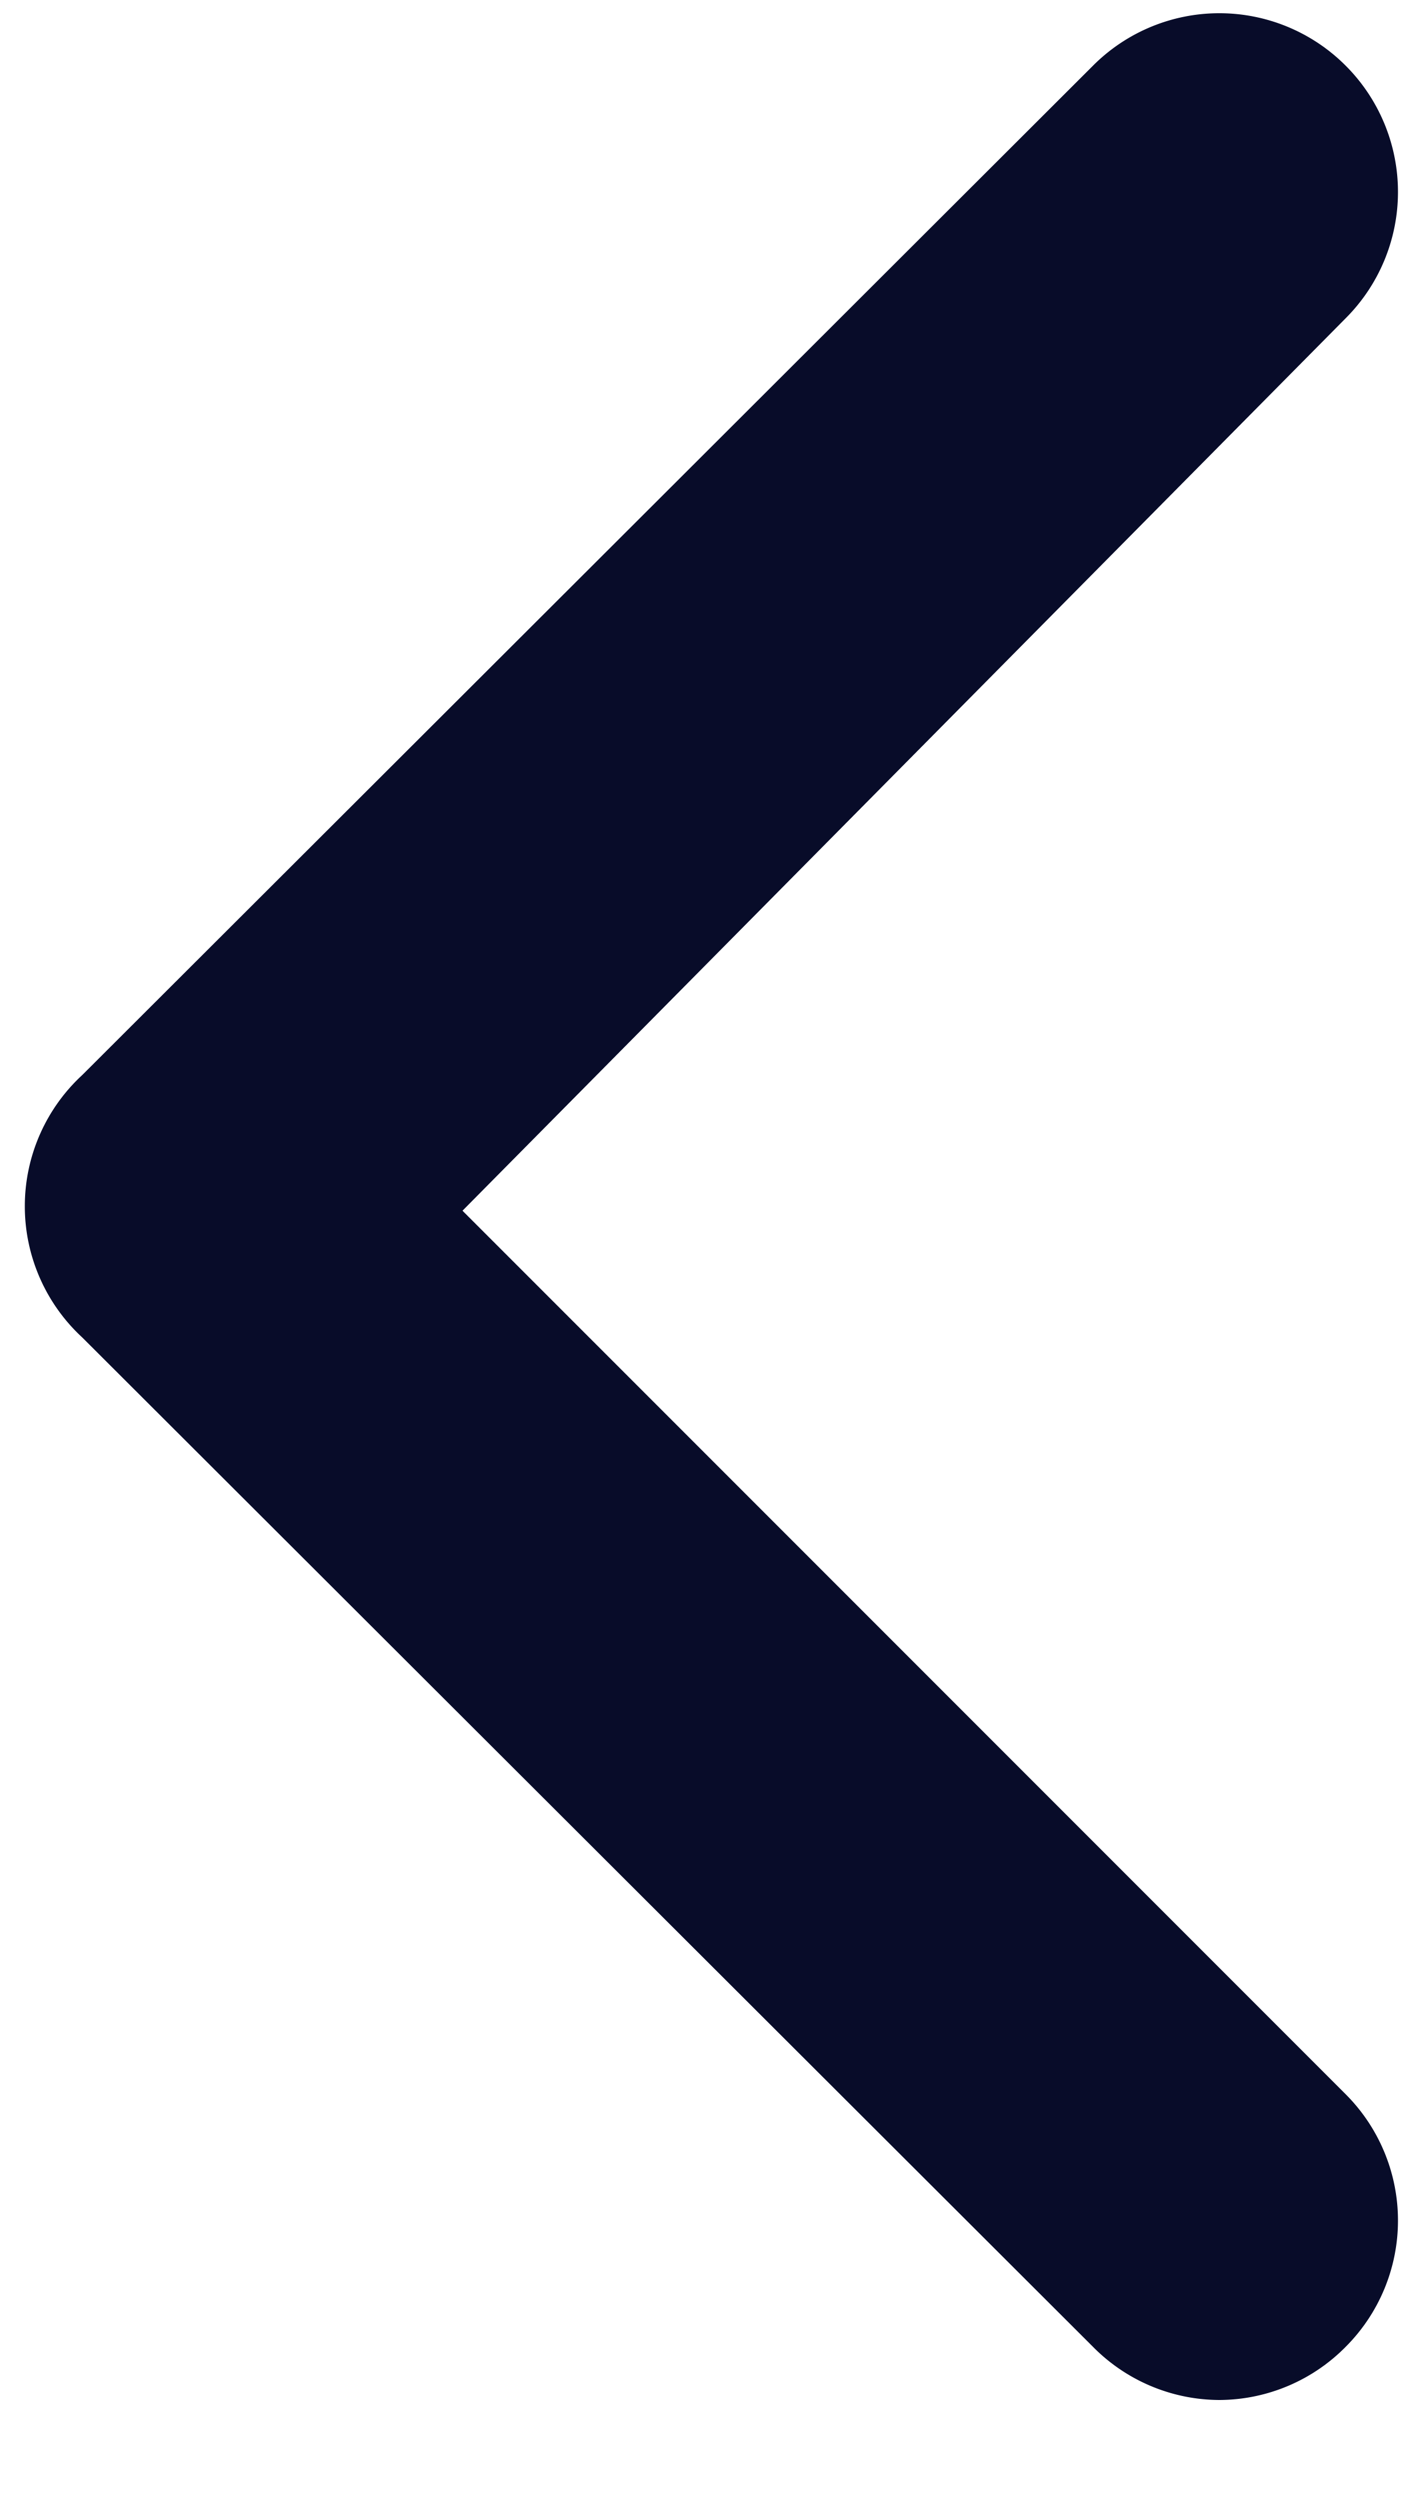 <svg xmlns="http://www.w3.org/2000/svg" width="8" height="14" fill="none" xmlns:v="https://vecta.io/nano"><path d="M.461 6.02L6.121.37a1 1 0 0 1 .71-.296 1 1 0 0 1 .71.296 1 1 0 0 1 0 1.41l-4.95 5 4.95 4.95a1 1 0 0 1 0 1.41 1 1 0 0 1-.71.3 1 1 0 0 1-.71-.3L.461 7.49a1 1 0 0 1-.322-.735 1 1 0 0 1 .322-.735z" fill="#080c29"/></svg>